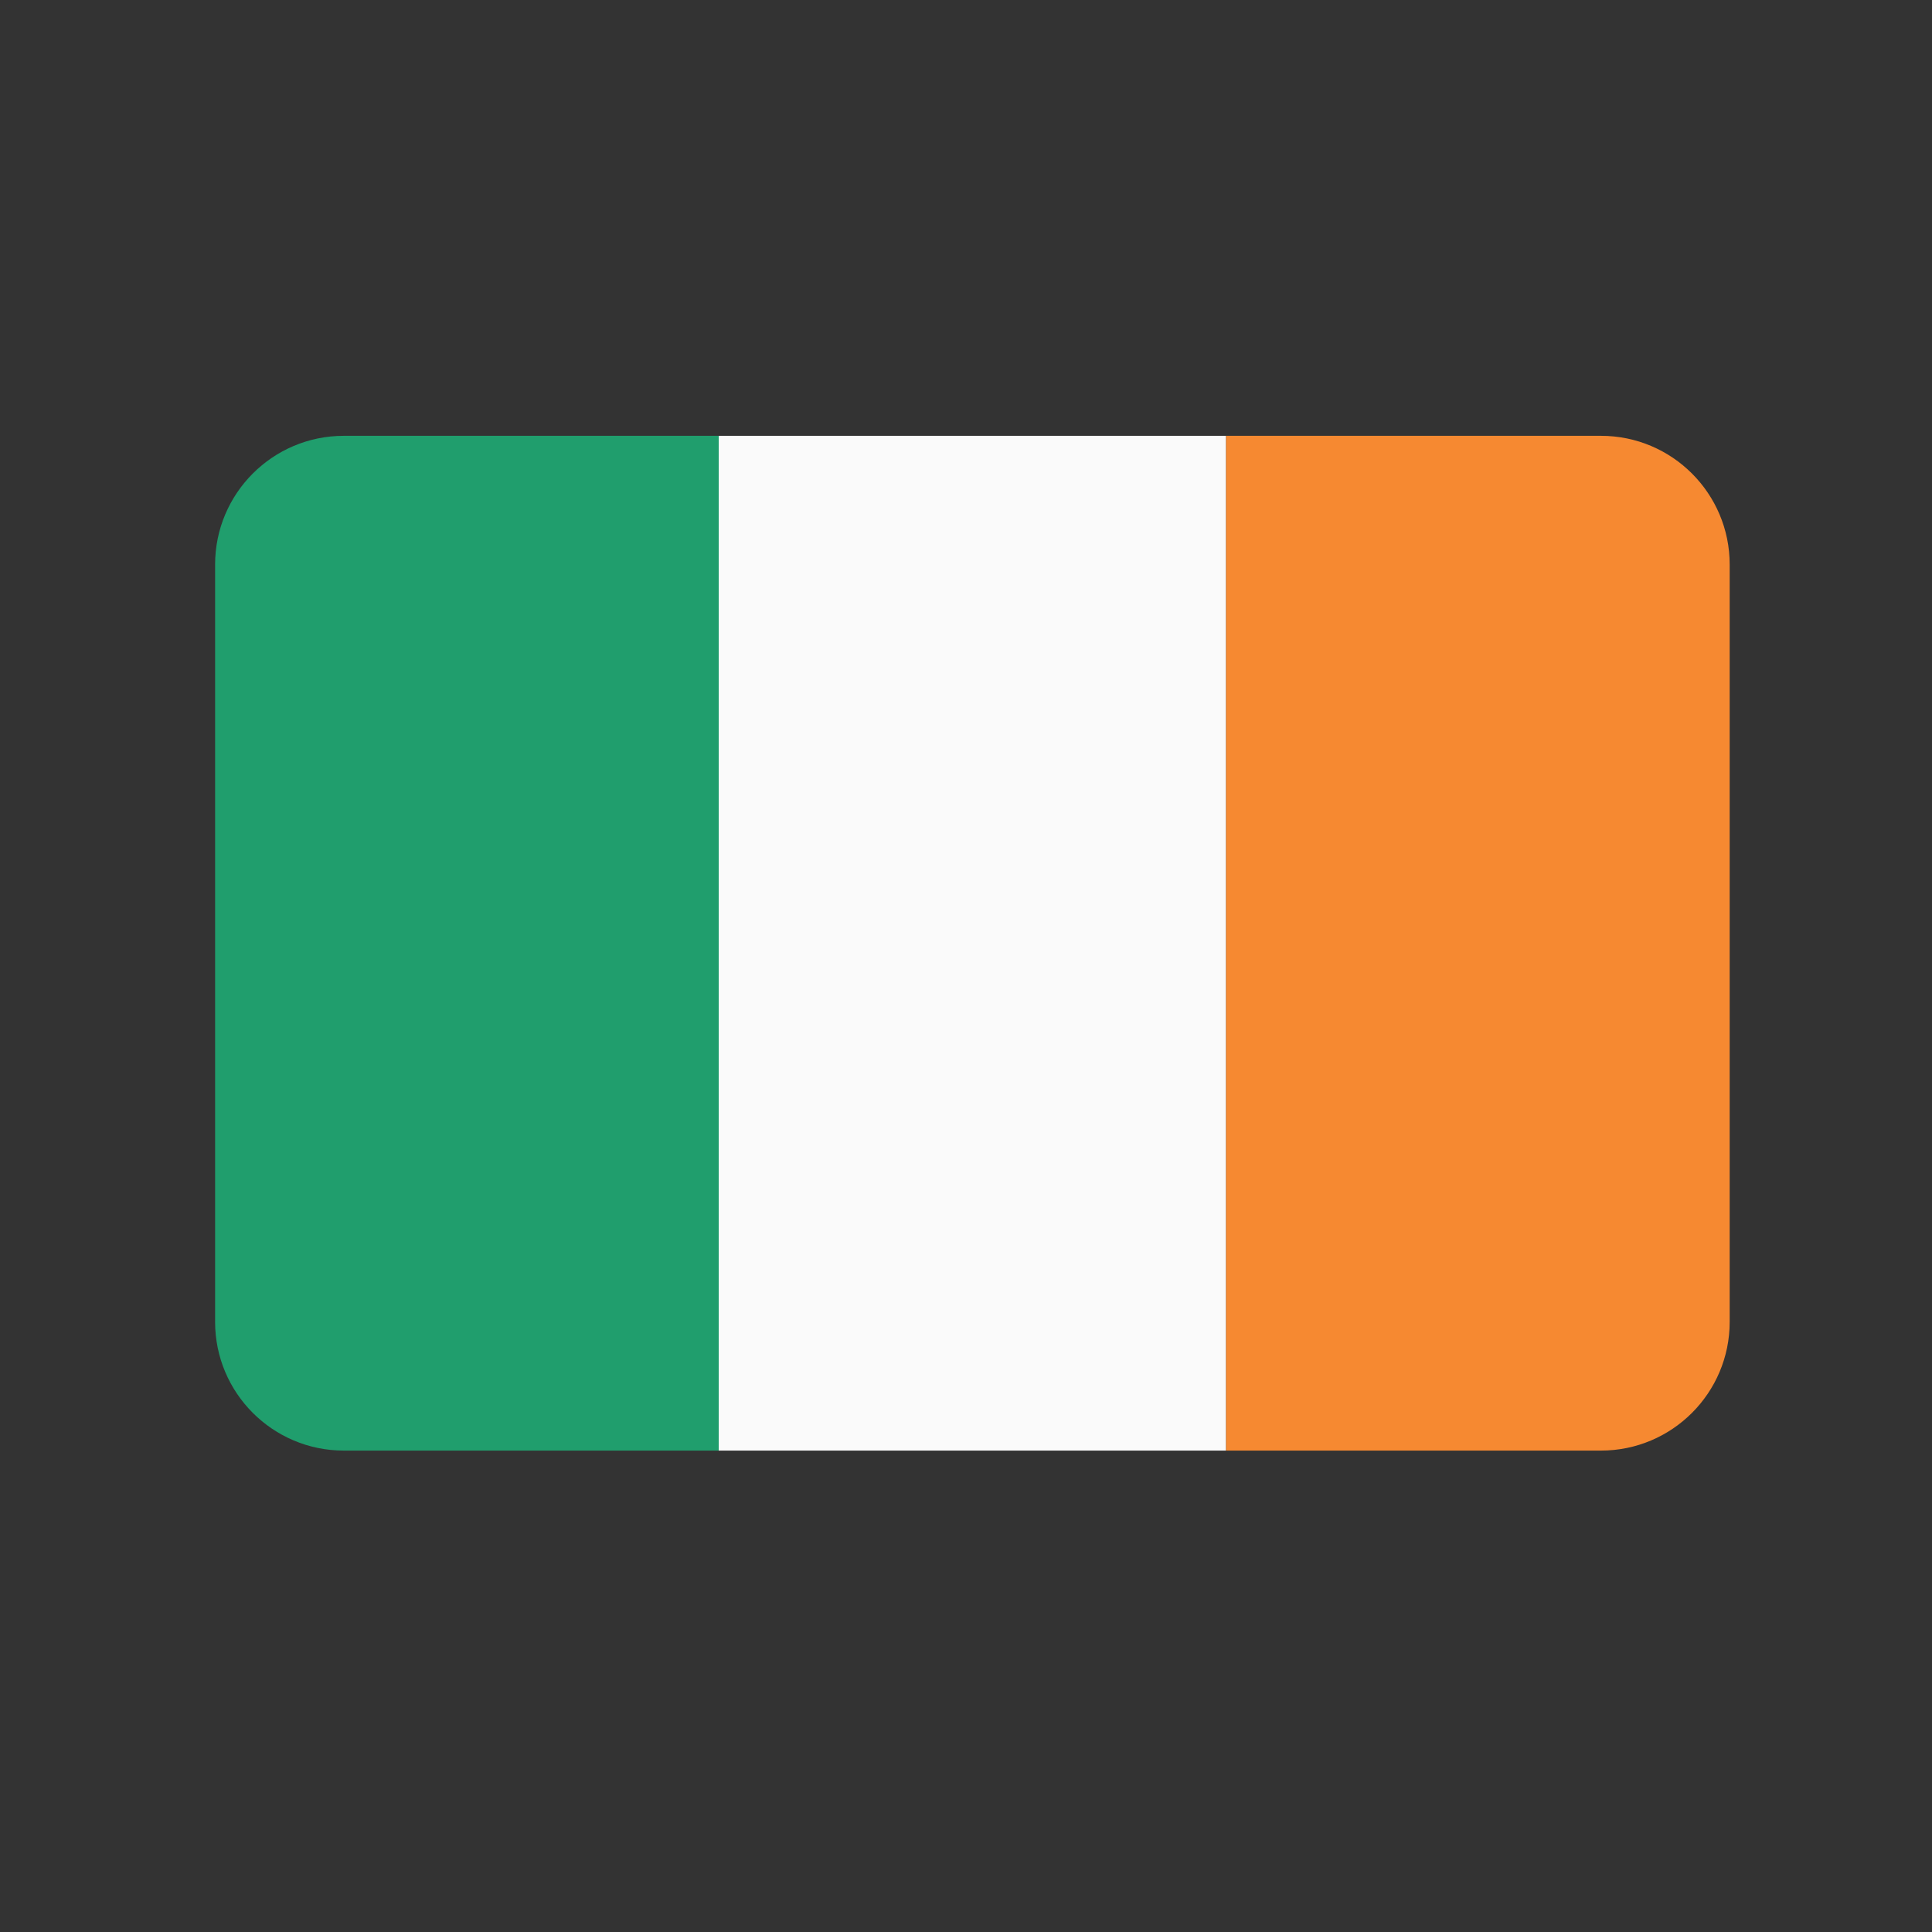 <?xml version="1.0" encoding="utf-8"?>
<!-- Generator: Adobe Illustrator 16.0.0, SVG Export Plug-In . SVG Version: 6.00 Build 0)  -->
<!DOCTYPE svg PUBLIC "-//W3C//DTD SVG 1.1//EN" "http://www.w3.org/Graphics/SVG/1.1/DTD/svg11.dtd">
<svg version="1.1" id="Layer_1" xmlns="http://www.w3.org/2000/svg" xmlns:xlink="http://www.w3.org/1999/xlink" x="0px" y="0px"
	 width="255.12px" height="255.12px" viewBox="0 0 255.12 255.12" enable-background="new 0 0 255.12 255.12" xml:space="preserve">
<rect x="0" y="0" width="255.12" height="255.12" fill="#333333" stroke="none"/>
<g>
	<rect x="94.904" y="57.55" fill="#FAFAFA" width="66.999" height="134"/>
	<path fill="#F68931" d="M211.404,191.55c9.389,0,17-7.61,17-17v-100c0-9.389-7.611-17-17-17h-49.502v134H211.404z"/>
	<path fill="#209E6D" d="M45.404,191.55h49.5v-134h-49.5c-9.389,0-17,7.611-17,17v100C28.404,183.939,36.015,191.55,45.404,191.55z"
		/>
</g>
</svg>
